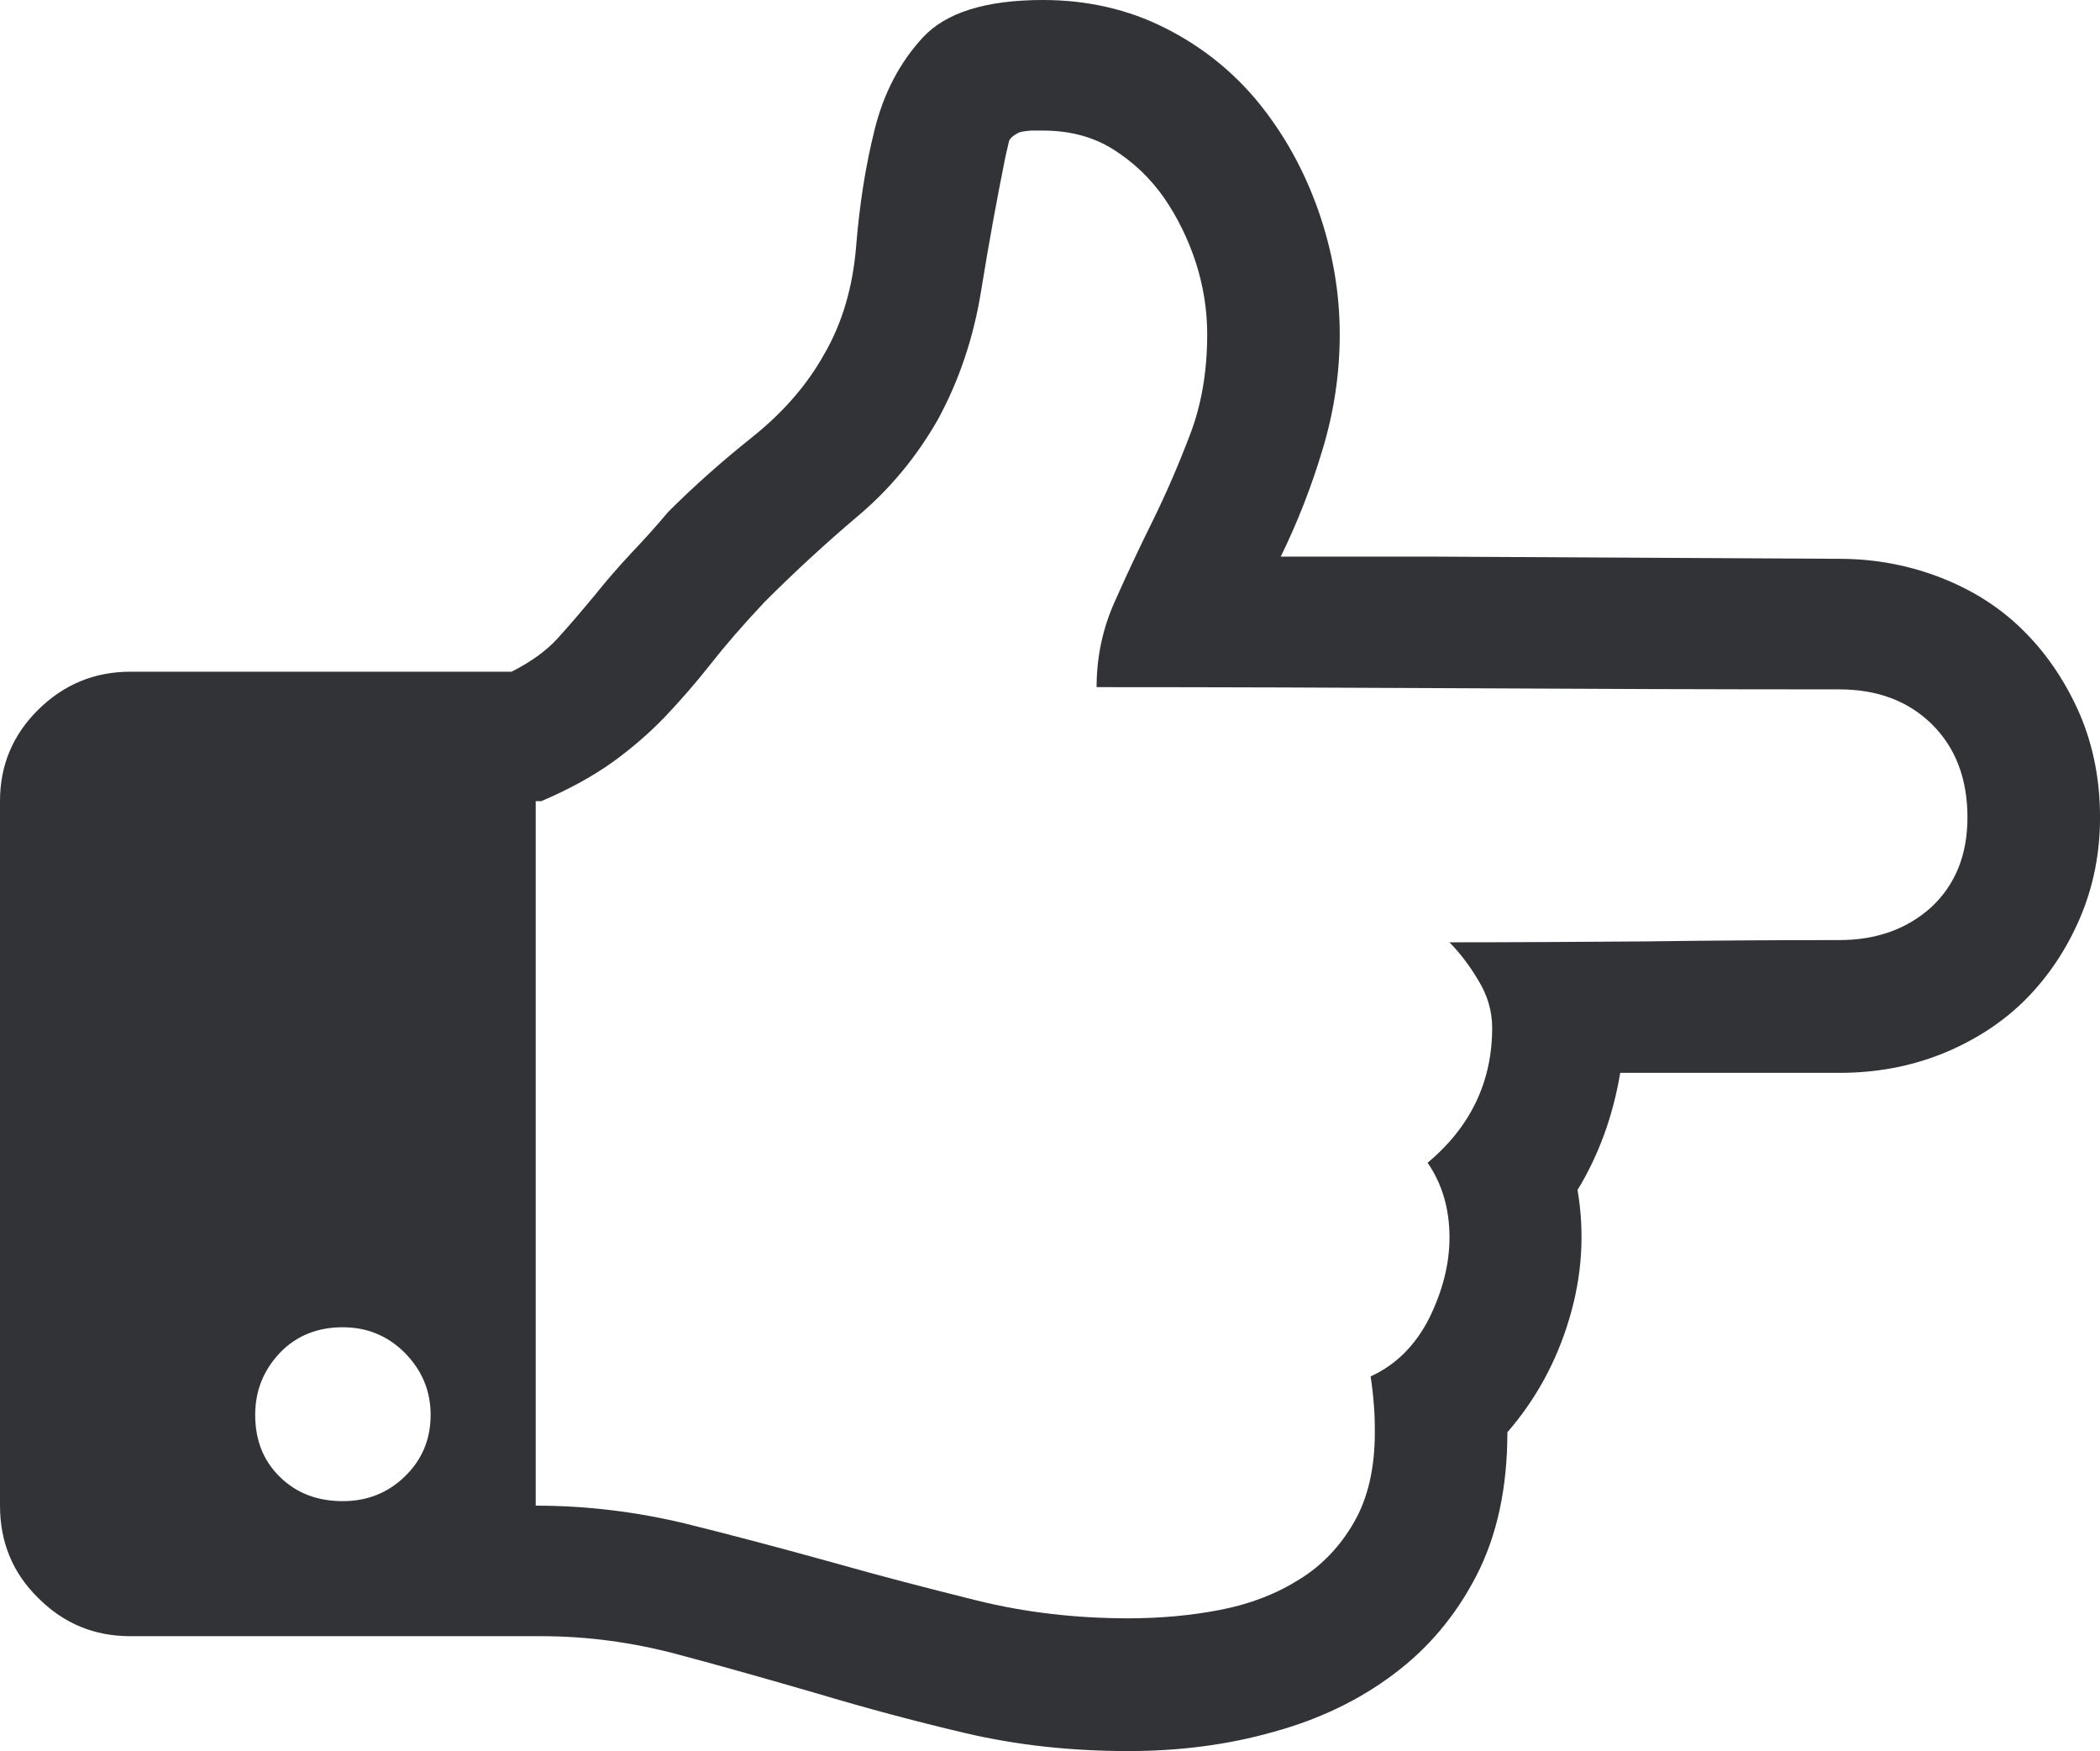 <svg xmlns="http://www.w3.org/2000/svg" width="91.768" height="76.5" viewBox="0 0 91.768 76.5" enable-background="new 0 0 91.768 76.5"><path d="M62.383 24.316l17.998 .098c1.562 0 3.057 .283 4.473 .84s2.637 1.348 3.643 2.373c1.006 1.016 1.797 2.217 2.393 3.584 .586 1.377 .879 2.871 .879 4.502 0 1.568-.293 3.033-.879 4.4-.596 1.387-1.387 2.559-2.393 3.574-1.006 .996-2.217 1.777-3.613 2.344-1.406 .566-2.91 .84-4.502 .84h-9.58c-.312 1.875-.938 3.594-1.865 5.117 .322 1.895 .195 3.77-.361 5.625-.557 1.875-1.455 3.516-2.705 4.961 0 2.422-.449 4.512-1.357 6.27s-2.119 3.184-3.613 4.297c-1.504 1.133-3.252 1.973-5.244 2.52-1.992 .566-4.111 .84-6.348 .84-2.49 0-4.854-.254-7.109-.781-2.246-.527-4.414-1.113-6.504-1.738-2.09-.605-4.141-1.191-6.133-1.719s-3.965-.781-5.908-.781h-17.962c-1.562 0-2.9-.547-4.014-1.66-1.122-1.095-1.679-2.443-1.679-4.045v-30.777c0-1.562 .557-2.9 1.68-4.004 1.113-1.094 2.451-1.65 4.014-1.65h16.66c.869-.439 1.533-.928 2.012-1.455s1.025-1.162 1.631-1.895c.508-.635 1.045-1.25 1.602-1.846 .557-.586 1.094-1.182 1.602-1.787 1.123-1.123 2.354-2.217 3.691-3.281 1.338-1.074 2.373-2.266 3.105-3.574 .801-1.367 1.27-2.949 1.416-4.756s.41-3.506 .811-5.107c.4-1.592 1.104-2.93 2.109-4.014s2.753-1.631 5.243-1.631c1.943 0 3.721 .41 5.332 1.221s2.979 1.904 4.102 3.281c1.113 1.377 1.982 2.939 2.607 4.717 .615 1.768 .928 3.564 .928 5.381 0 1.689-.244 3.359-.742 5.01-.488 1.641-1.104 3.213-1.836 4.707h6.416zm-47.403 41.266c1.055 0 1.963-.352 2.705-1.074 .752-.723 1.133-1.621 1.133-2.695 0-1.055-.381-1.953-1.133-2.715-.742-.742-1.65-1.113-2.705-1.113-1.113 0-2.031 .371-2.744 1.113-.723 .762-1.084 1.66-1.084 2.715 0 1.113 .361 2.012 1.084 2.715 .713 .702 1.631 1.054 2.744 1.054zm48.36-24.414c2.871 0 5.713-.02 8.516-.039 2.812-.039 5.654-.059 8.525-.059 1.621 0 2.969-.488 4.023-1.445 1.045-.977 1.572-2.285 1.572-3.912 0-1.689-.518-3.047-1.553-4.072-1.035-1.016-2.383-1.523-4.043-1.523-5.488 0-10.918-.02-16.279-.049s-10.751-.049-16.181-.049c0-1.309 .264-2.559 .791-3.73 .527-1.191 1.084-2.373 1.68-3.574 .586-1.191 1.123-2.441 1.621-3.75s.742-2.764 .742-4.365c0-1.045-.166-2.1-.498-3.135-.342-1.035-.801-1.973-1.387-2.822-.596-.85-1.328-1.553-2.207-2.109s-1.904-.83-3.086-.83h-.527s-.4 .029-.527 .088c-.254 .127-.4 .264-.43 .381l-.146 .625c-.381 1.885-.742 3.857-1.074 5.918-.332 2.051-.967 3.926-1.895 5.625-.928 1.621-2.09 3.027-3.496 4.209-1.396 1.182-2.754 2.432-4.062 3.74-.928 .986-1.709 1.885-2.344 2.695-.645 .82-1.309 1.582-1.992 2.305-.684 .713-1.455 1.387-2.324 2.012-.859 .615-1.895 1.182-3.105 1.699h-.244v30.777c2.236 0 4.414 .273 6.533 .781 2.129 .527 4.248 1.094 6.367 1.68 2.129 .605 4.248 1.152 6.367 1.68 2.129 .527 4.336 .781 6.631 .781 1.377 0 2.715-.117 4.023-.371s2.461-.703 3.447-1.328c.986-.605 1.787-1.445 2.393-2.5s.908-2.363 .908-3.926c0-.449-.01-.879-.049-1.27-.029-.41-.078-.801-.137-1.172 1.113-.508 1.963-1.367 2.559-2.539 .586-1.191 .889-2.363 .889-3.535 0-1.25-.322-2.344-.957-3.262 1.875-1.562 2.822-3.535 2.822-5.898 0-.723-.205-1.426-.605-2.07-.392-.666-.822-1.213-1.261-1.662z" fill="#313337"/></svg>